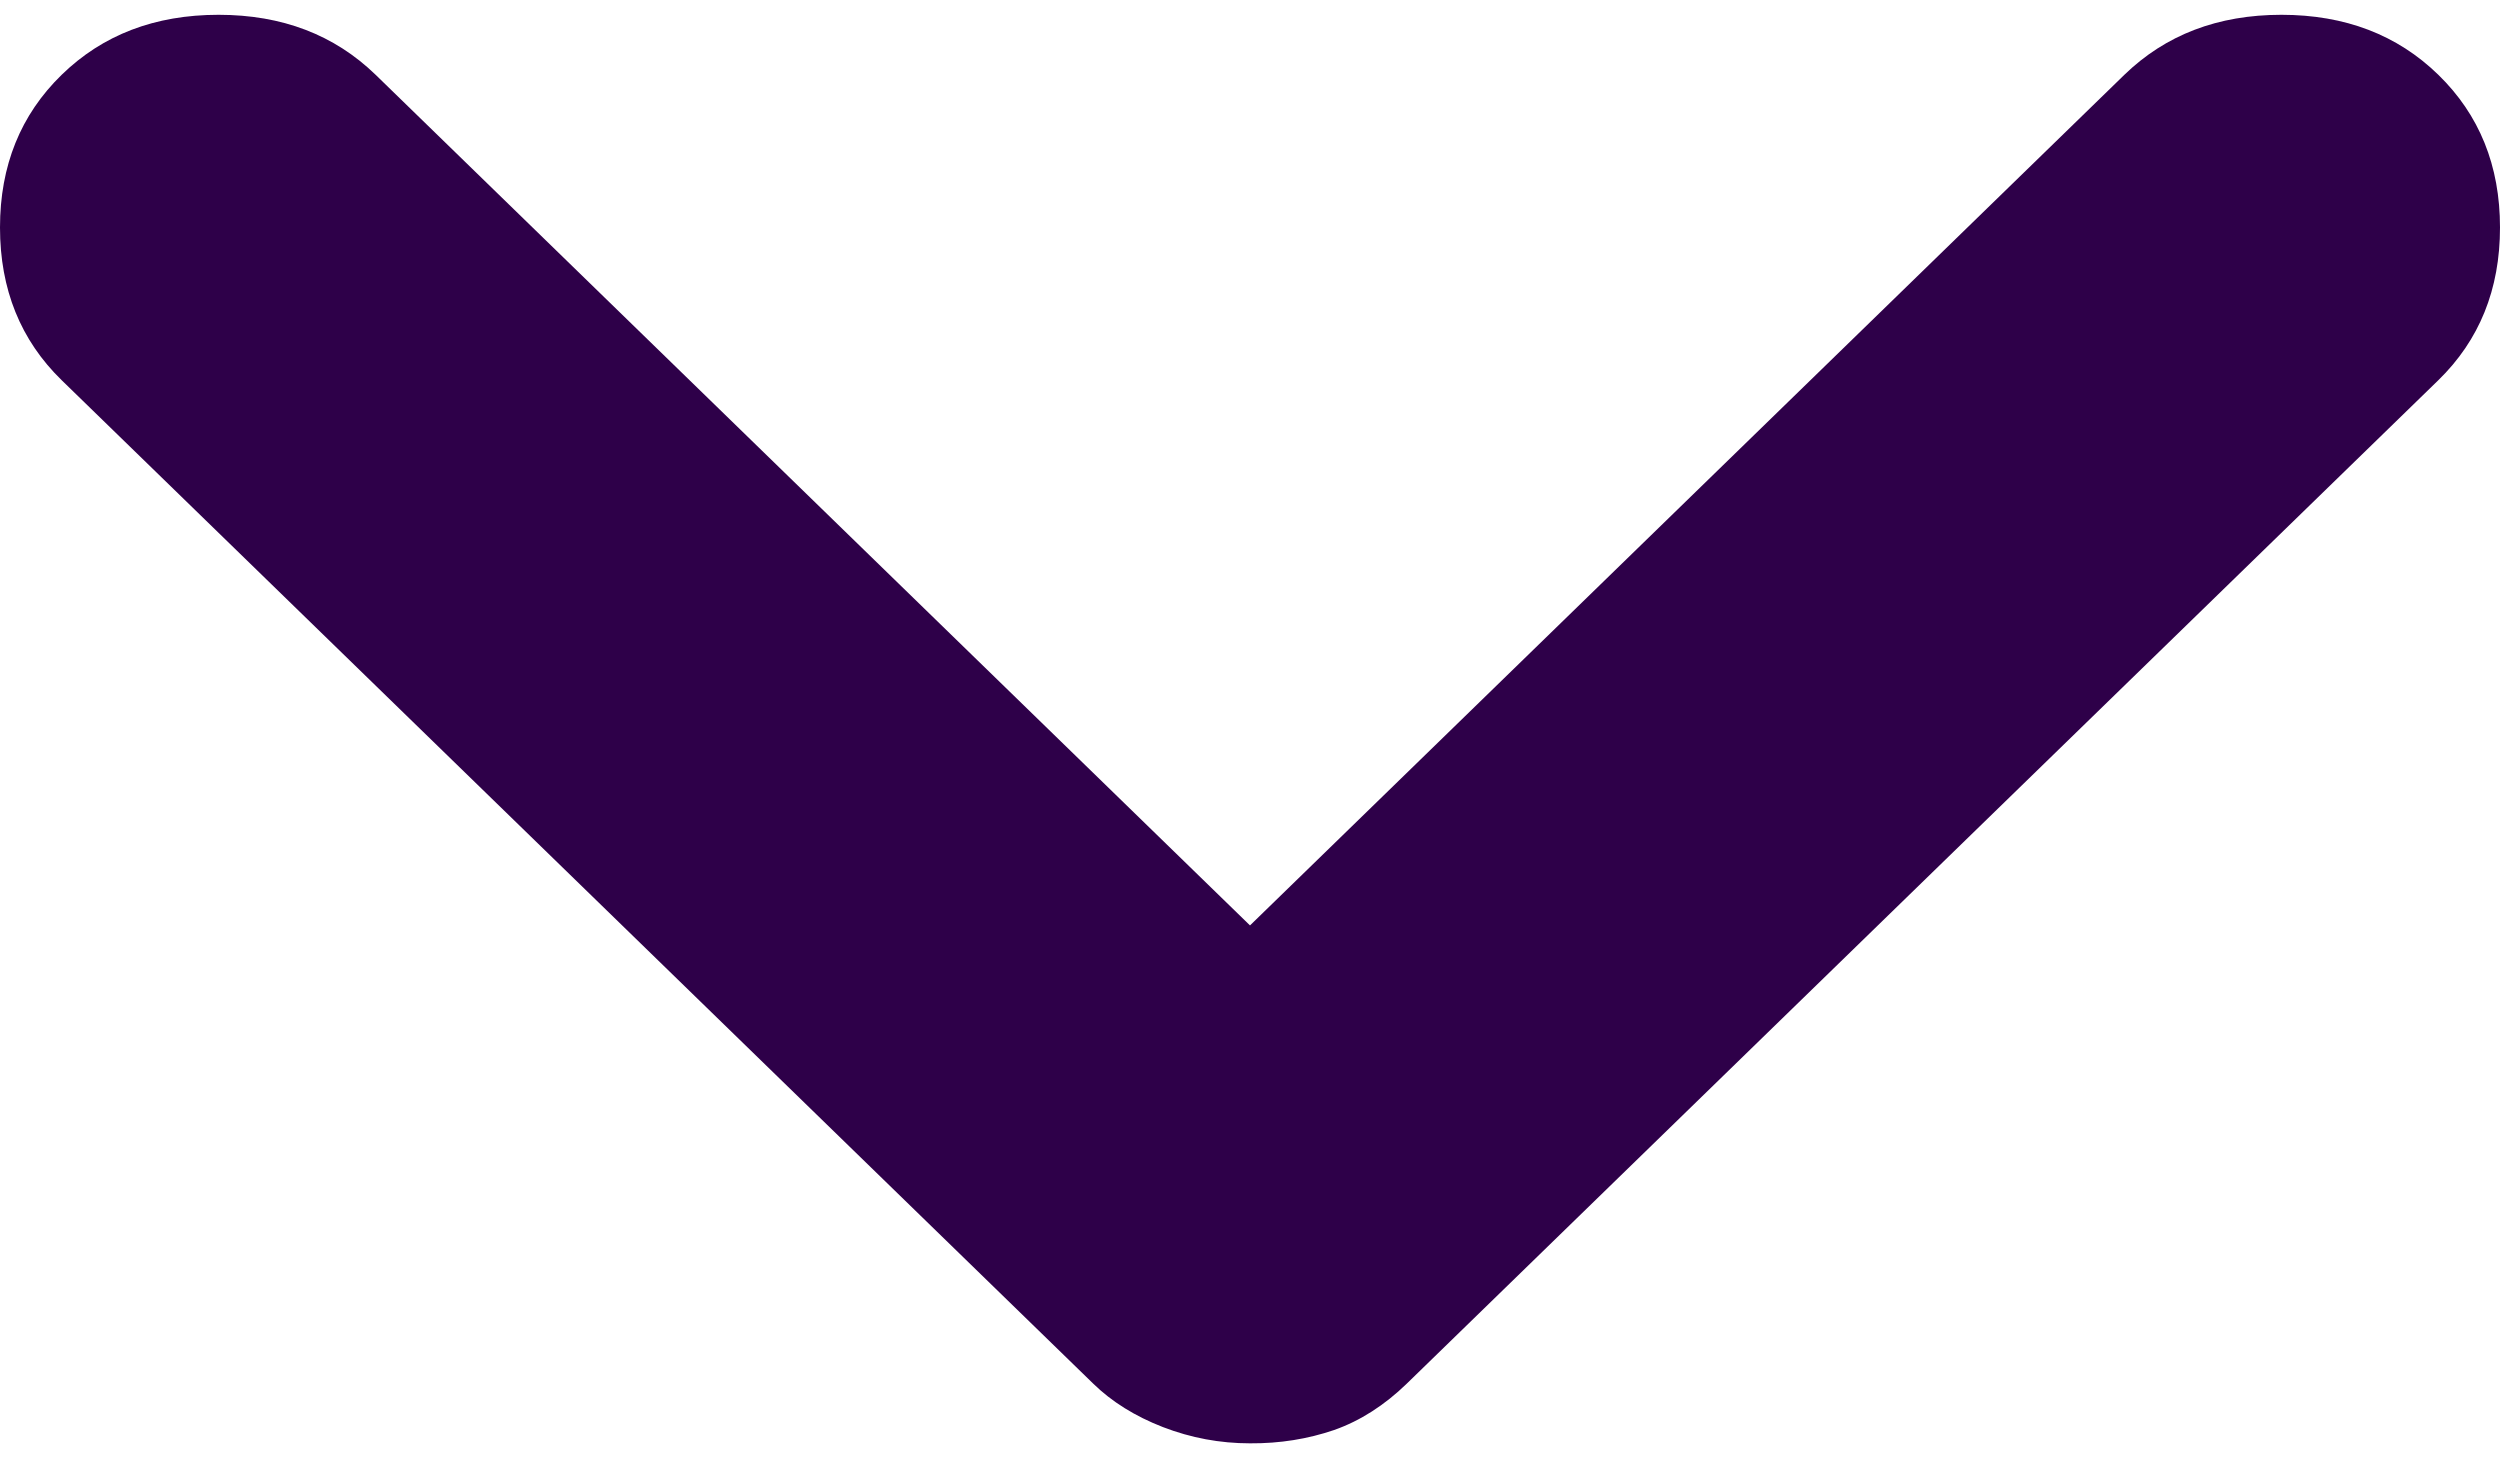 <svg width="12" height="7" viewBox="0 0 12 7" fill="none" xmlns="http://www.w3.org/2000/svg">
<path d="M6 6.928C5.856 6.928 5.717 6.902 5.582 6.85C5.448 6.798 5.336 6.728 5.247 6.641L0.296 1.825C0.099 1.633 0 1.389 0 1.092C0 0.795 0.099 0.551 0.296 0.359C0.493 0.167 0.744 0.071 1.049 0.071C1.354 0.071 1.605 0.167 1.803 0.359L6 4.442L10.197 0.359C10.395 0.167 10.646 0.071 10.951 0.071C11.256 0.071 11.507 0.167 11.704 0.359C11.901 0.551 12 0.795 12 1.092C12 1.389 11.901 1.633 11.704 1.825L6.753 6.641C6.646 6.745 6.529 6.82 6.404 6.864C6.278 6.907 6.144 6.929 6 6.928Z" fill="#2E0049"/>
</svg>
